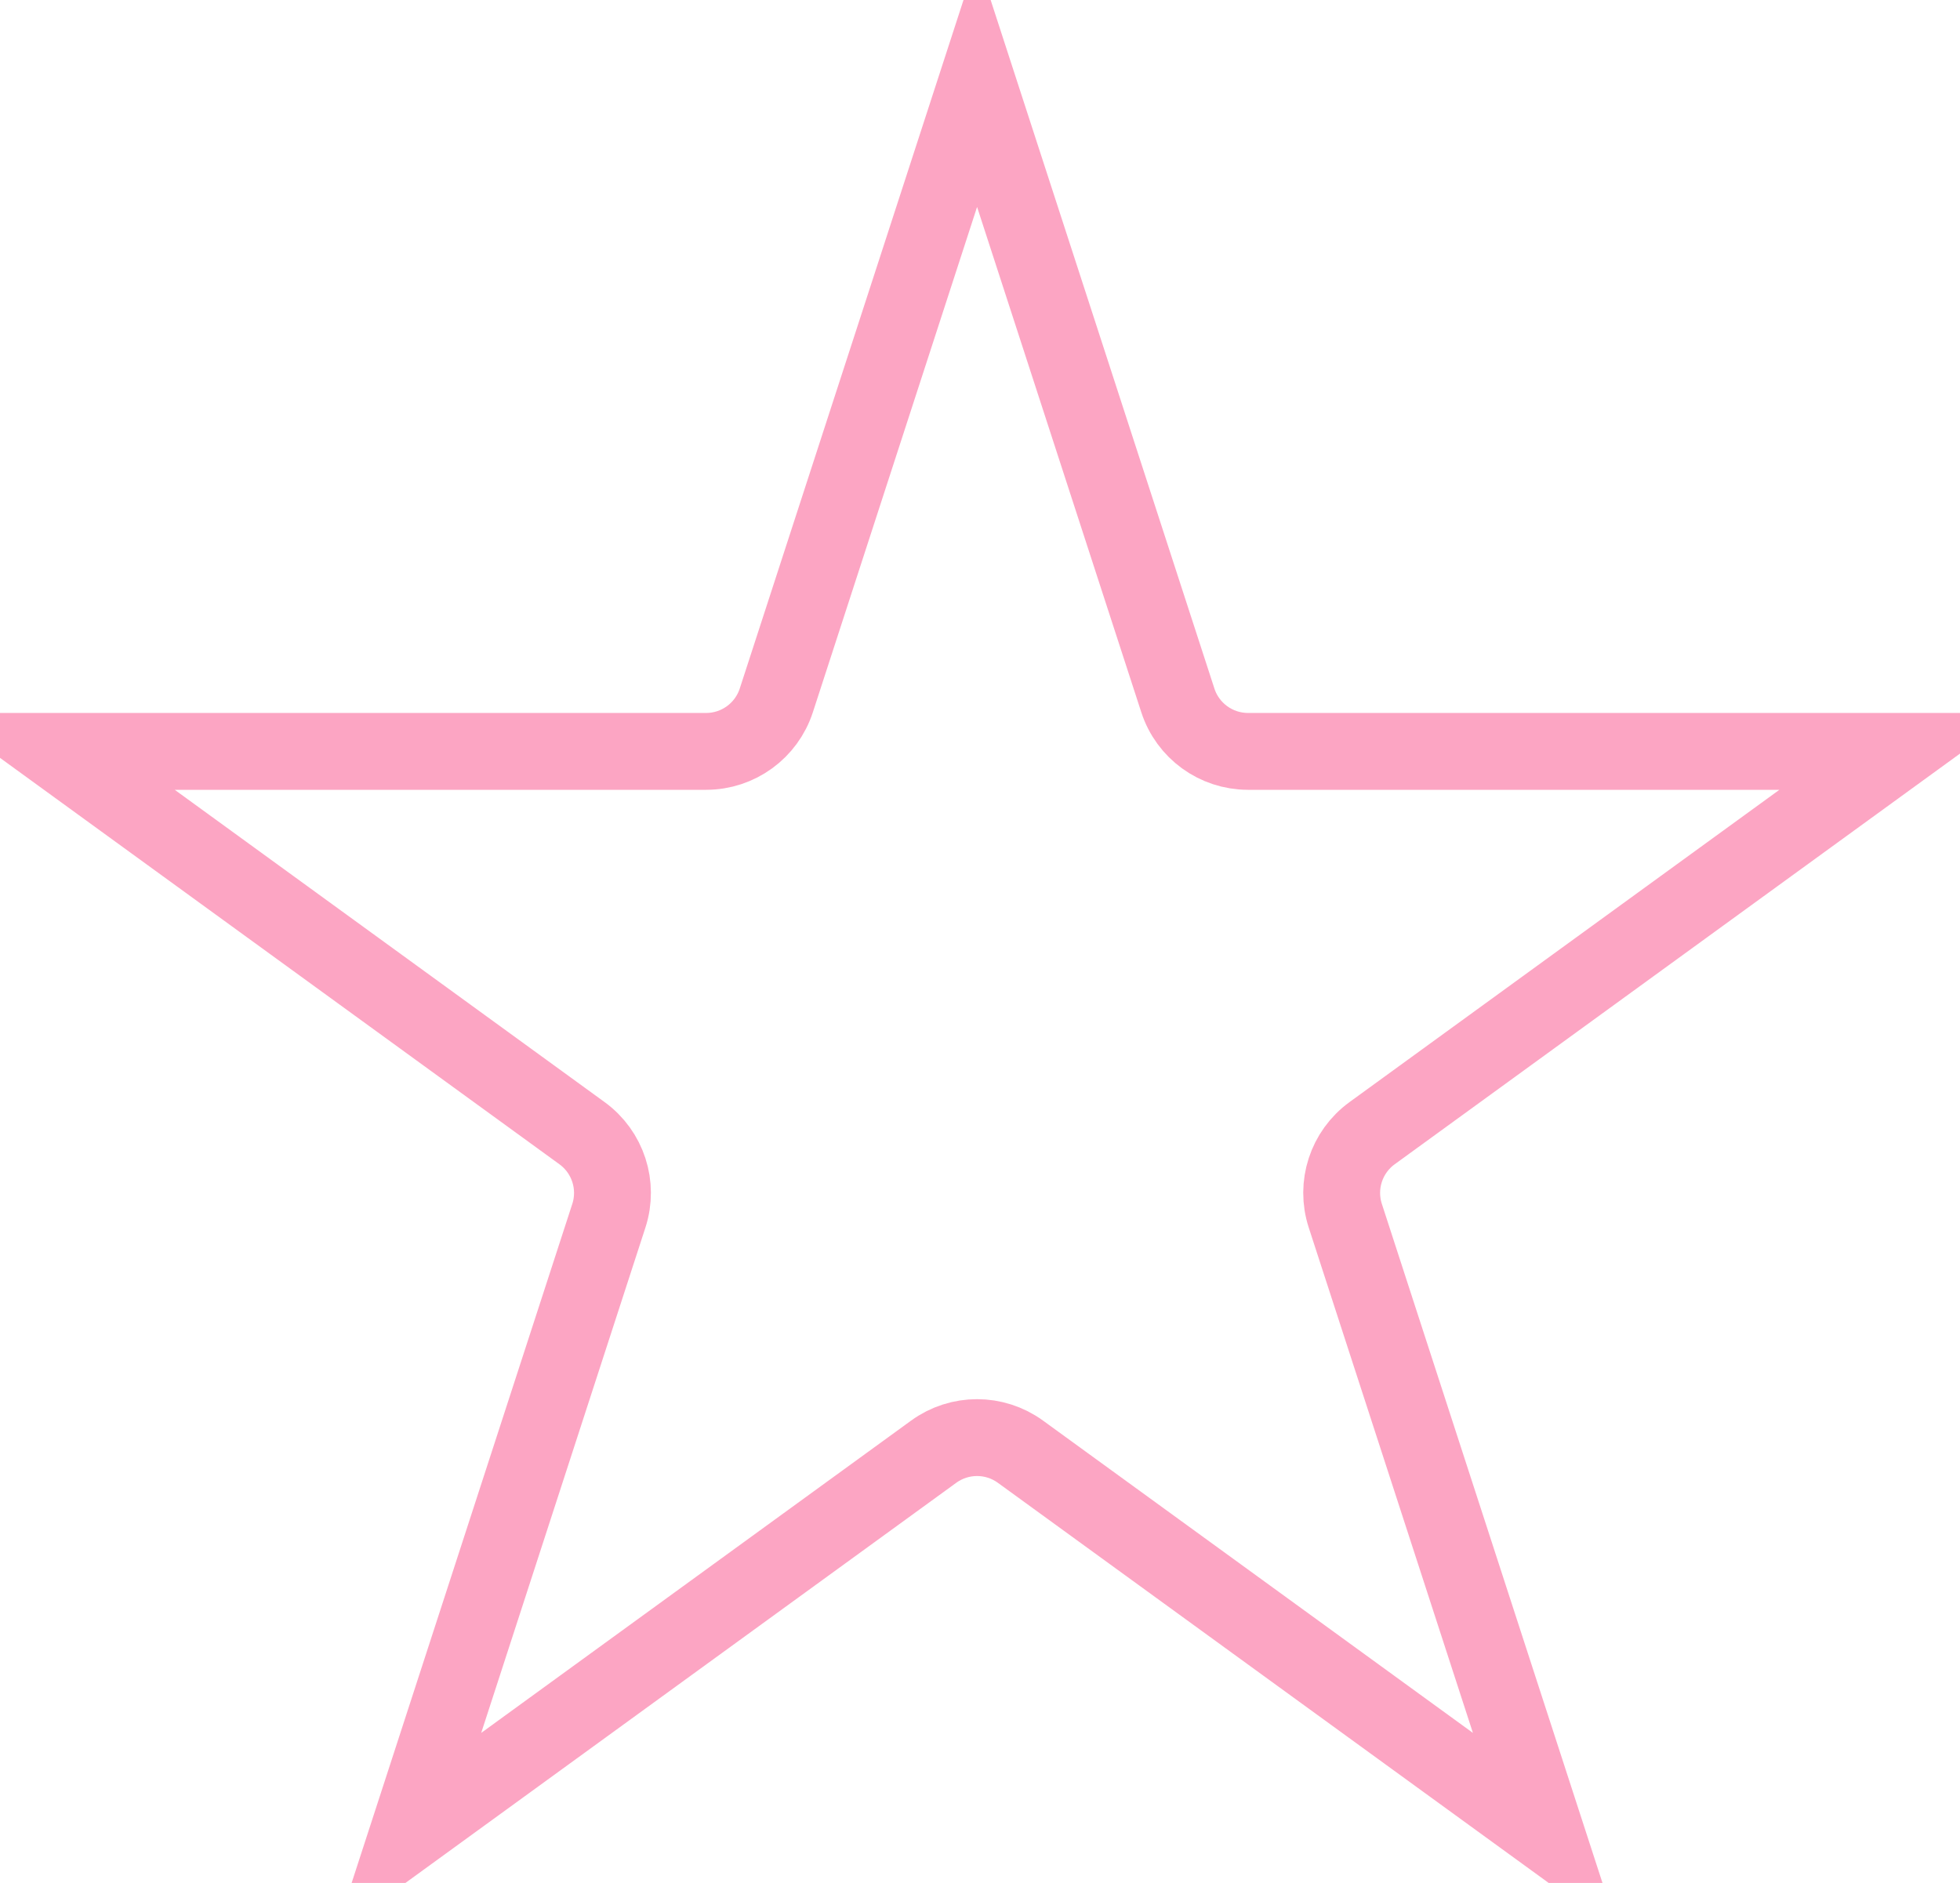 <svg width="51" height="49" viewBox="0 0 51 49" fill="none" xmlns="http://www.w3.org/2000/svg">
<path d="M20.2 18.226L25.424 2.149L30.648 18.226C30.904 19.017 31.642 19.553 32.473 19.553H49.378L35.702 29.489C35.029 29.978 34.748 30.845 35.005 31.636L40.228 47.713L26.552 37.777C25.879 37.288 24.968 37.288 24.295 37.777L10.619 47.713L15.843 31.636C16.1 30.845 15.818 29.978 15.145 29.489L1.469 19.553H18.374C19.206 19.553 19.943 19.017 20.2 18.226Z" stroke="#FCA5C3" stroke-width="2"/>
</svg>
